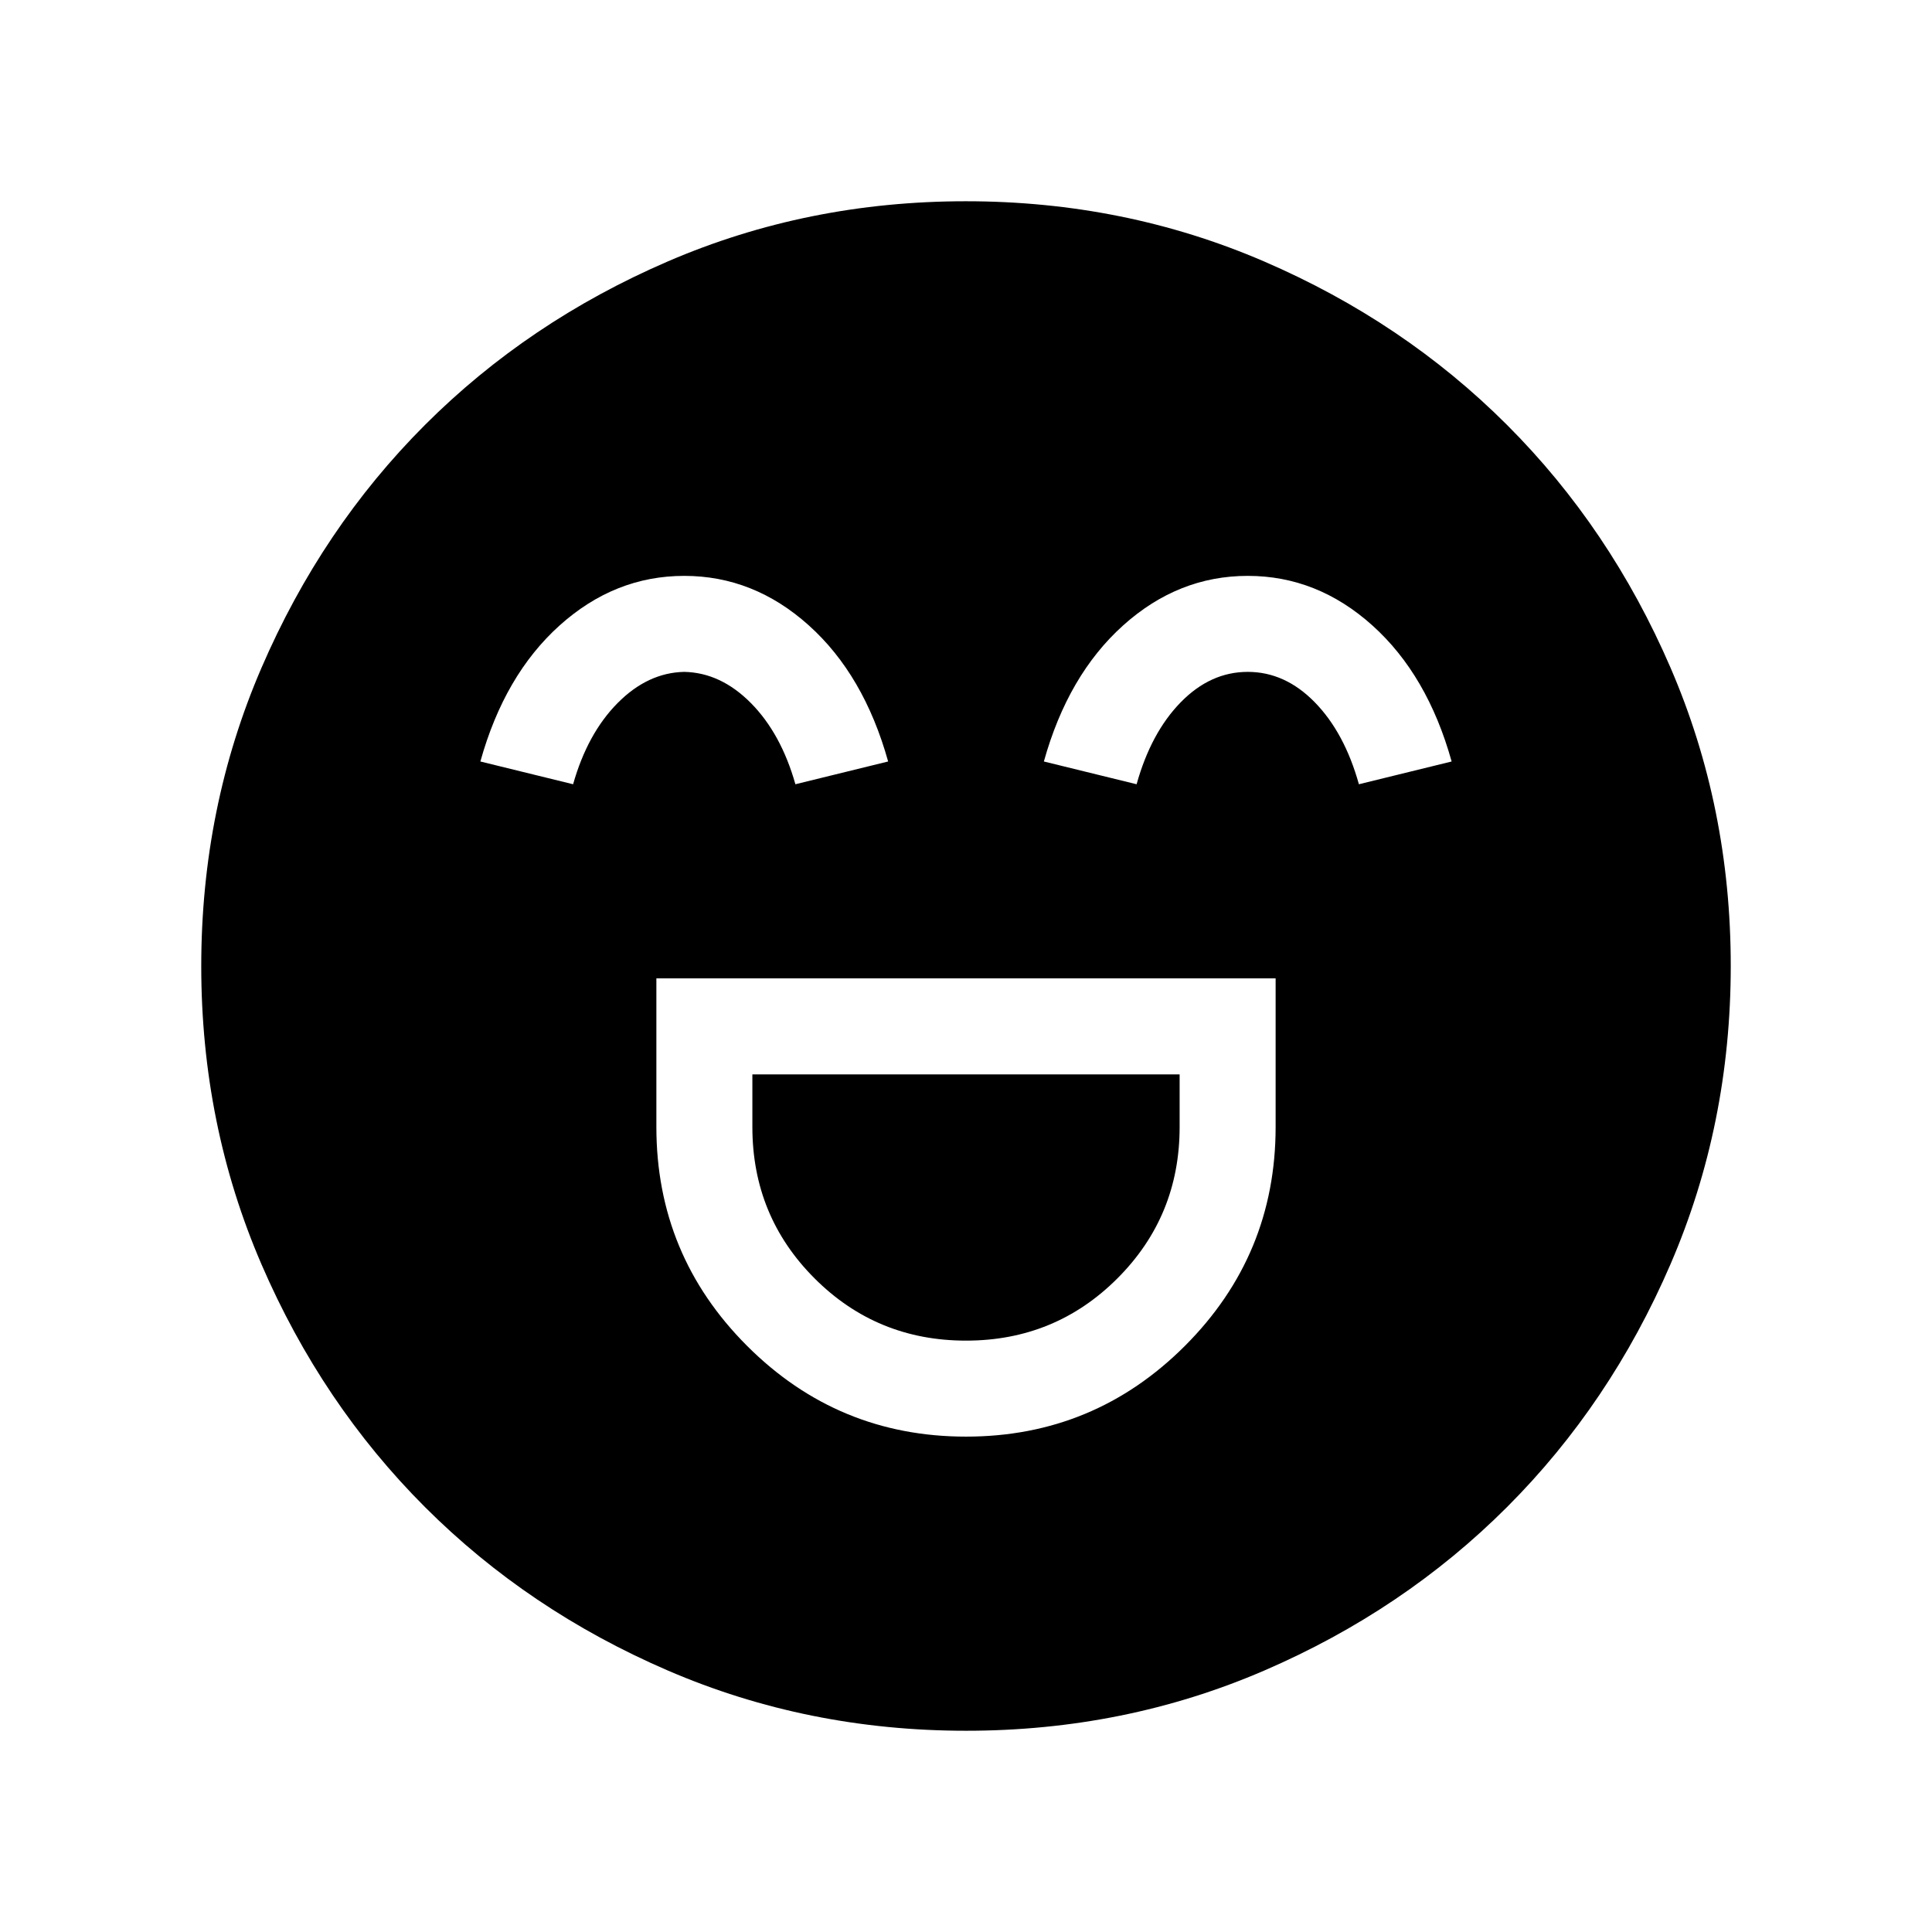 <svg xmlns="http://www.w3.org/2000/svg" width="48" height="48" viewBox="0 -960 960 960"><path d="M326.15-473.85V-400q0 63.69 45.08 108.77T480-246.15q63.69 0 108.77-45.08T633.85-400v-73.85h-307.7Zm153.85 180q-44.31 0-75.23-30.92T373.85-400v-26.15h212.3V-400q0 44.31-30.92 75.23T480-293.85Zm-140-380q-34.54 0-61.92 24.62-27.39 24.61-39.39 67.61l46.08 11.31q7.15-25.23 22.11-40.34 14.97-15.12 33.12-15.5 18.15.38 33.12 15.5 14.96 15.11 22.11 40.34l46.08-11.31q-12-43-39.39-67.61-27.38-24.62-61.92-24.62Zm280 0q-34.54 0-61.92 24.62-27.39 24.61-39.39 67.61l46.08 11.31q7.15-25.61 21.92-40.73 14.77-15.11 33.31-15.11 18.54 0 33.31 15.11 14.77 15.12 21.92 40.73l46.08-11.31q-12-43-39.39-67.61-27.38-24.62-61.92-24.62ZM480.07-100q-78.84 0-148.21-29.92t-120.68-81.21q-51.31-51.29-81.25-120.63Q100-401.1 100-479.93q0-78.84 29.92-148.21t81.21-120.68q51.29-51.31 120.63-81.25Q401.1-860 479.93-860q78.84 0 148.21 29.92t120.68 81.21q51.31 51.29 81.25 120.63Q860-558.9 860-480.07q0 78.84-29.92 148.21t-81.21 120.68q-51.29 51.31-120.63 81.25Q558.9-100 480.07-100Z"/></svg>